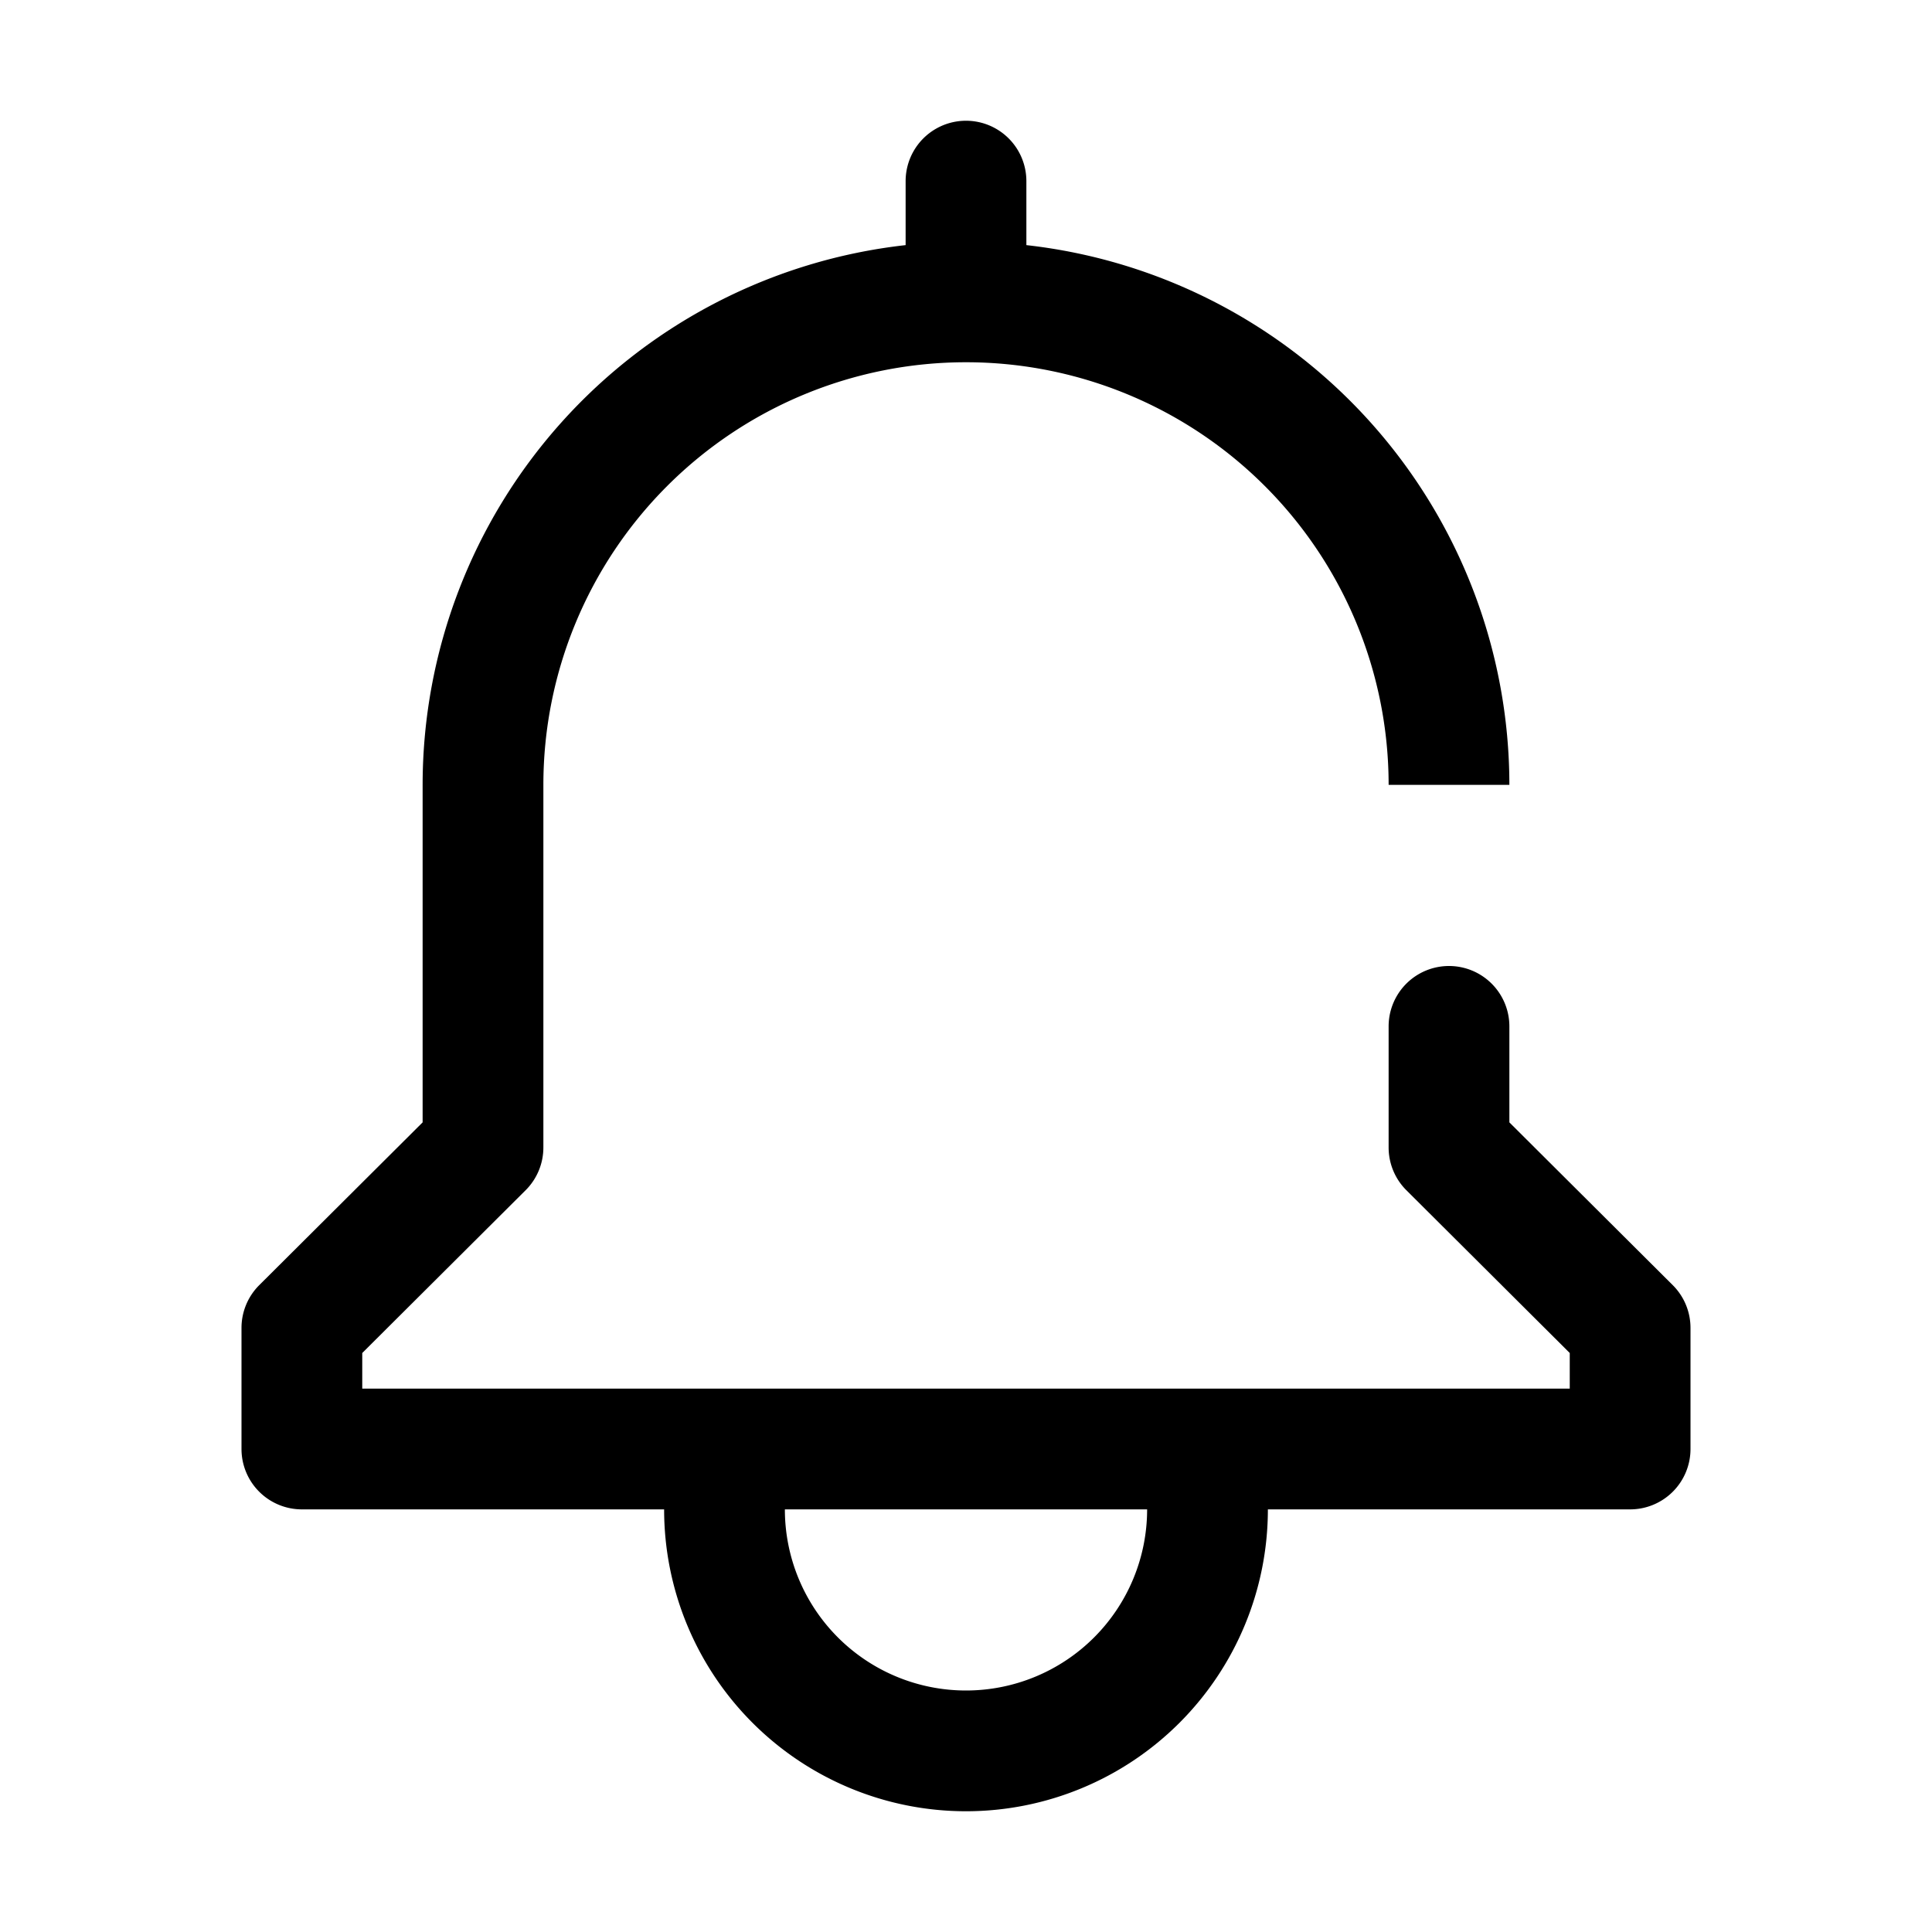 <svg id="dc91ff74-c5c1-4ae3-8180-eade557a2d3b" data-name="ICONS EXPORT" xmlns="http://www.w3.org/2000/svg" width="32" height="32" viewBox="0 0 32 32"><title>bell</title><path d="M27.71,21.29,25,18.59V17a1,1,0,0,0-2,0v2a1,1,0,0,0,.29.71L26,22.41V23H6v-.59l2.71-2.7A1,1,0,0,0,9,19V13a7,7,0,0,1,14,0h2a9,9,0,0,0-8-8.94V3a1,1,0,0,0-2,0V4.06A9,9,0,0,0,7,13v5.59l-2.71,2.7A1,1,0,0,0,4,22v2a1,1,0,0,0,1,1h6a5,5,0,0,0,10,0h6a1,1,0,0,0,1-1V22A1,1,0,0,0,27.71,21.29ZM16,28a3,3,0,0,1-3-3h6A3,3,0,0,1,16,28Z"/></svg>